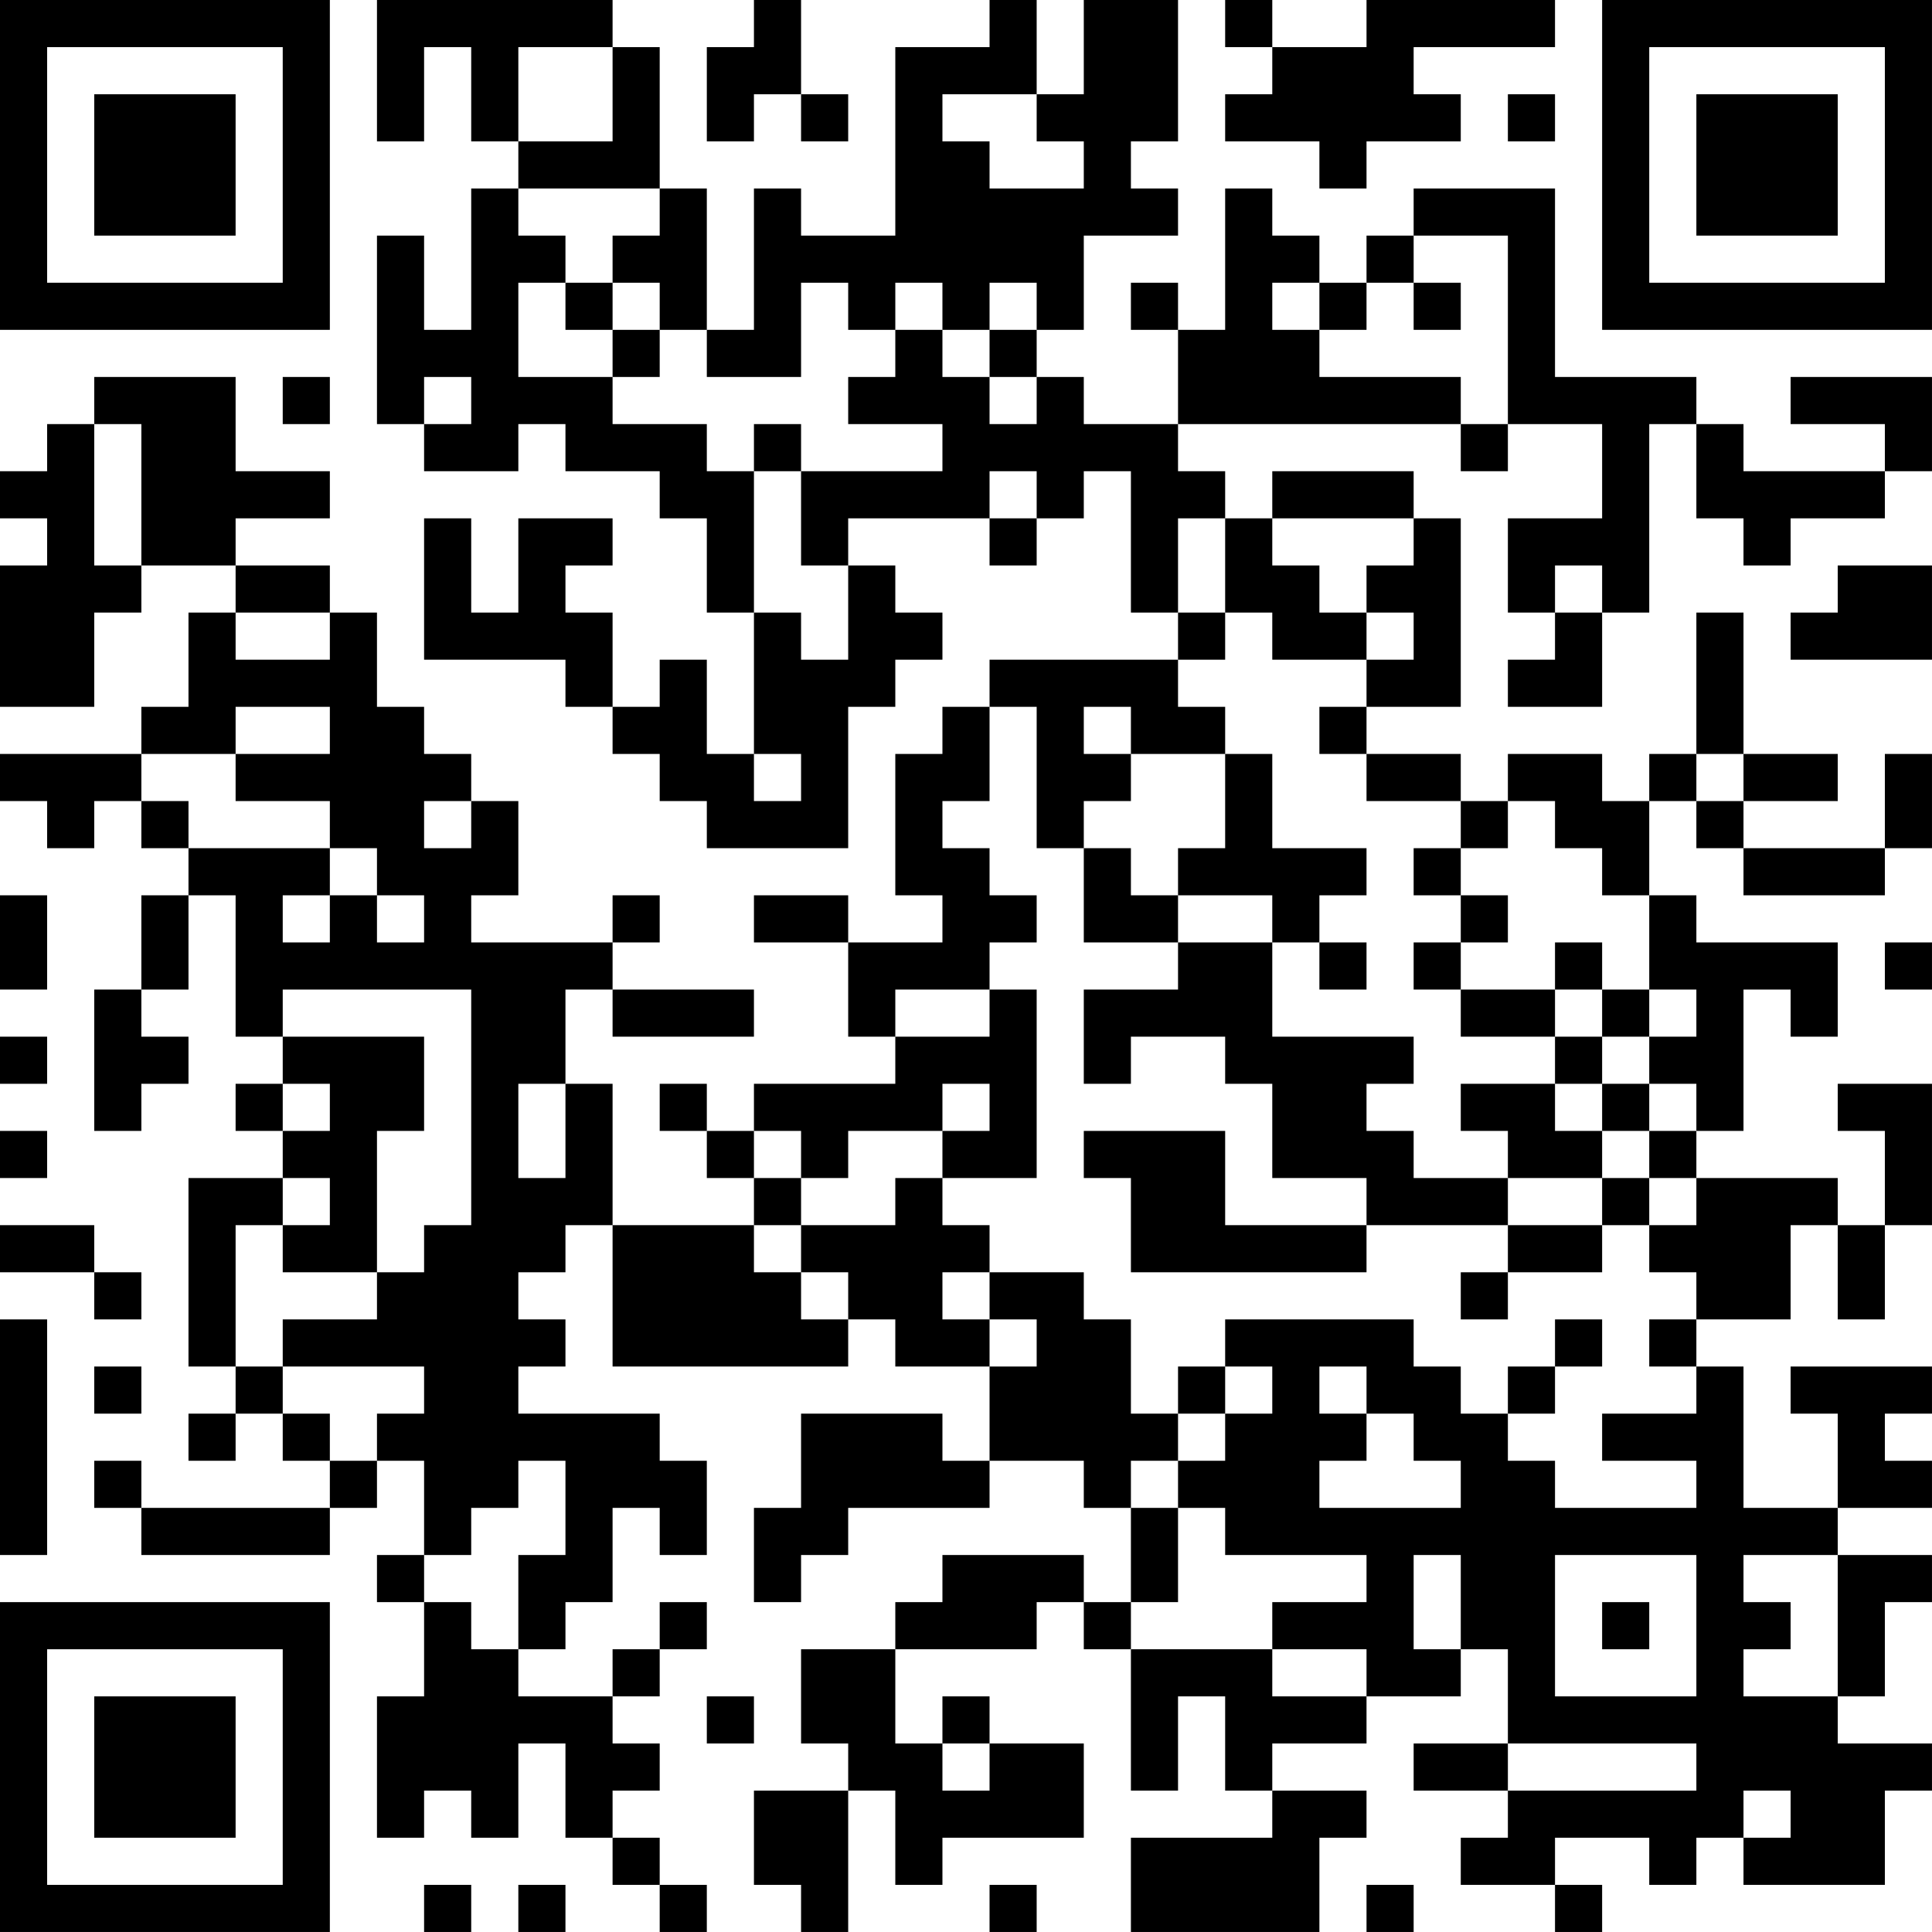 <?xml version="1.0" encoding="UTF-8"?>
<svg xmlns="http://www.w3.org/2000/svg" version="1.1" width="200" height="200" viewBox="0 0 200 200"><rect x="0" y="0" width="200" height="200" fill="#ffffff"/><g transform="scale(4.878)"><g transform="translate(0,0)"><path fill-rule="evenodd" d="M8 0L8 3L9 3L9 1L10 1L10 3L11 3L11 4L10 4L10 7L9 7L9 5L8 5L8 9L9 9L9 10L11 10L11 9L12 9L12 10L14 10L14 11L15 11L15 13L16 13L16 16L15 16L15 14L14 14L14 15L13 15L13 13L12 13L12 12L13 12L13 11L11 11L11 13L10 13L10 11L9 11L9 14L12 14L12 15L13 15L13 16L14 16L14 17L15 17L15 18L18 18L18 15L19 15L19 14L20 14L20 13L19 13L19 12L18 12L18 11L21 11L21 12L22 12L22 11L23 11L23 10L24 10L24 13L25 13L25 14L21 14L21 15L20 15L20 16L19 16L19 19L20 19L20 20L18 20L18 19L16 19L16 20L18 20L18 22L19 22L19 23L16 23L16 24L15 24L15 23L14 23L14 24L15 24L15 25L16 25L16 26L13 26L13 23L12 23L12 21L13 21L13 22L16 22L16 21L13 21L13 20L14 20L14 19L13 19L13 20L10 20L10 19L11 19L11 17L10 17L10 16L9 16L9 15L8 15L8 13L7 13L7 12L5 12L5 11L7 11L7 10L5 10L5 8L2 8L2 9L1 9L1 10L0 10L0 11L1 11L1 12L0 12L0 15L2 15L2 13L3 13L3 12L5 12L5 13L4 13L4 15L3 15L3 16L0 16L0 17L1 17L1 18L2 18L2 17L3 17L3 18L4 18L4 19L3 19L3 21L2 21L2 24L3 24L3 23L4 23L4 22L3 22L3 21L4 21L4 19L5 19L5 22L6 22L6 23L5 23L5 24L6 24L6 25L4 25L4 29L5 29L5 30L4 30L4 31L5 31L5 30L6 30L6 31L7 31L7 32L3 32L3 31L2 31L2 32L3 32L3 33L7 33L7 32L8 32L8 31L9 31L9 33L8 33L8 34L9 34L9 36L8 36L8 39L9 39L9 38L10 38L10 39L11 39L11 37L12 37L12 39L13 39L13 40L14 40L14 41L15 41L15 40L14 40L14 39L13 39L13 38L14 38L14 37L13 37L13 36L14 36L14 35L15 35L15 34L14 34L14 35L13 35L13 36L11 36L11 35L12 35L12 34L13 34L13 32L14 32L14 33L15 33L15 31L14 31L14 30L11 30L11 29L12 29L12 28L11 28L11 27L12 27L12 26L13 26L13 29L18 29L18 28L19 28L19 29L21 29L21 31L20 31L20 30L17 30L17 32L16 32L16 34L17 34L17 33L18 33L18 32L21 32L21 31L23 31L23 32L24 32L24 34L23 34L23 33L20 33L20 34L19 34L19 35L17 35L17 37L18 37L18 38L16 38L16 40L17 40L17 41L18 41L18 38L19 38L19 40L20 40L20 39L23 39L23 37L21 37L21 36L20 36L20 37L19 37L19 35L22 35L22 34L23 34L23 35L24 35L24 38L25 38L25 36L26 36L26 38L27 38L27 39L24 39L24 41L28 41L28 39L29 39L29 38L27 38L27 37L29 37L29 36L31 36L31 35L32 35L32 37L30 37L30 38L32 38L32 39L31 39L31 40L33 40L33 41L34 41L34 40L33 40L33 39L35 39L35 40L36 40L36 39L37 39L37 40L40 40L40 38L41 38L41 37L39 37L39 36L40 36L40 34L41 34L41 33L39 33L39 32L41 32L41 31L40 31L40 30L41 30L41 29L38 29L38 30L39 30L39 32L37 32L37 29L36 29L36 28L38 28L38 26L39 26L39 28L40 28L40 26L41 26L41 23L39 23L39 24L40 24L40 26L39 26L39 25L36 25L36 24L37 24L37 21L38 21L38 22L39 22L39 20L36 20L36 19L35 19L35 17L36 17L36 18L37 18L37 19L40 19L40 18L41 18L41 16L40 16L40 18L37 18L37 17L39 17L39 16L37 16L37 13L36 13L36 16L35 16L35 17L34 17L34 16L32 16L32 17L31 17L31 16L29 16L29 15L31 15L31 11L30 11L30 10L27 10L27 11L26 11L26 10L25 10L25 9L31 9L31 10L32 10L32 9L34 9L34 11L32 11L32 13L33 13L33 14L32 14L32 15L34 15L34 13L35 13L35 9L36 9L36 11L37 11L37 12L38 12L38 11L40 11L40 10L41 10L41 8L38 8L38 9L40 9L40 10L37 10L37 9L36 9L36 8L33 8L33 4L30 4L30 5L29 5L29 6L28 6L28 5L27 5L27 4L26 4L26 7L25 7L25 6L24 6L24 7L25 7L25 9L23 9L23 8L22 8L22 7L23 7L23 5L25 5L25 4L24 4L24 3L25 3L25 0L23 0L23 2L22 2L22 0L21 0L21 1L19 1L19 5L17 5L17 4L16 4L16 7L15 7L15 4L14 4L14 1L13 1L13 0ZM16 0L16 1L15 1L15 3L16 3L16 2L17 2L17 3L18 3L18 2L17 2L17 0ZM26 0L26 1L27 1L27 2L26 2L26 3L28 3L28 4L29 4L29 3L31 3L31 2L30 2L30 1L33 1L33 0L29 0L29 1L27 1L27 0ZM11 1L11 3L13 3L13 1ZM20 2L20 3L21 3L21 4L23 4L23 3L22 3L22 2ZM32 2L32 3L33 3L33 2ZM11 4L11 5L12 5L12 6L11 6L11 8L13 8L13 9L15 9L15 10L16 10L16 13L17 13L17 14L18 14L18 12L17 12L17 10L20 10L20 9L18 9L18 8L19 8L19 7L20 7L20 8L21 8L21 9L22 9L22 8L21 8L21 7L22 7L22 6L21 6L21 7L20 7L20 6L19 6L19 7L18 7L18 6L17 6L17 8L15 8L15 7L14 7L14 6L13 6L13 5L14 5L14 4ZM30 5L30 6L29 6L29 7L28 7L28 6L27 6L27 7L28 7L28 8L31 8L31 9L32 9L32 5ZM12 6L12 7L13 7L13 8L14 8L14 7L13 7L13 6ZM30 6L30 7L31 7L31 6ZM6 8L6 9L7 9L7 8ZM9 8L9 9L10 9L10 8ZM2 9L2 12L3 12L3 9ZM16 9L16 10L17 10L17 9ZM21 10L21 11L22 11L22 10ZM25 11L25 13L26 13L26 14L25 14L25 15L26 15L26 16L24 16L24 15L23 15L23 16L24 16L24 17L23 17L23 18L22 18L22 15L21 15L21 17L20 17L20 18L21 18L21 19L22 19L22 20L21 20L21 21L19 21L19 22L21 22L21 21L22 21L22 25L20 25L20 24L21 24L21 23L20 23L20 24L18 24L18 25L17 25L17 24L16 24L16 25L17 25L17 26L16 26L16 27L17 27L17 28L18 28L18 27L17 27L17 26L19 26L19 25L20 25L20 26L21 26L21 27L20 27L20 28L21 28L21 29L22 29L22 28L21 28L21 27L23 27L23 28L24 28L24 30L25 30L25 31L24 31L24 32L25 32L25 34L24 34L24 35L27 35L27 36L29 36L29 35L27 35L27 34L29 34L29 33L26 33L26 32L25 32L25 31L26 31L26 30L27 30L27 29L26 29L26 28L30 28L30 29L31 29L31 30L32 30L32 31L33 31L33 32L36 32L36 31L34 31L34 30L36 30L36 29L35 29L35 28L36 28L36 27L35 27L35 26L36 26L36 25L35 25L35 24L36 24L36 23L35 23L35 22L36 22L36 21L35 21L35 19L34 19L34 18L33 18L33 17L32 17L32 18L31 18L31 17L29 17L29 16L28 16L28 15L29 15L29 14L30 14L30 13L29 13L29 12L30 12L30 11L27 11L27 12L28 12L28 13L29 13L29 14L27 14L27 13L26 13L26 11ZM33 12L33 13L34 13L34 12ZM39 12L39 13L38 13L38 14L41 14L41 12ZM5 13L5 14L7 14L7 13ZM5 15L5 16L3 16L3 17L4 17L4 18L7 18L7 19L6 19L6 20L7 20L7 19L8 19L8 20L9 20L9 19L8 19L8 18L7 18L7 17L5 17L5 16L7 16L7 15ZM16 16L16 17L17 17L17 16ZM26 16L26 18L25 18L25 19L24 19L24 18L23 18L23 20L25 20L25 21L23 21L23 23L24 23L24 22L26 22L26 23L27 23L27 25L29 25L29 26L26 26L26 24L23 24L23 25L24 25L24 27L29 27L29 26L32 26L32 27L31 27L31 28L32 28L32 27L34 27L34 26L35 26L35 25L34 25L34 24L35 24L35 23L34 23L34 22L35 22L35 21L34 21L34 20L33 20L33 21L31 21L31 20L32 20L32 19L31 19L31 18L30 18L30 19L31 19L31 20L30 20L30 21L31 21L31 22L33 22L33 23L31 23L31 24L32 24L32 25L30 25L30 24L29 24L29 23L30 23L30 22L27 22L27 20L28 20L28 21L29 21L29 20L28 20L28 19L29 19L29 18L27 18L27 16ZM36 16L36 17L37 17L37 16ZM9 17L9 18L10 18L10 17ZM0 19L0 21L1 21L1 19ZM25 19L25 20L27 20L27 19ZM40 20L40 21L41 21L41 20ZM6 21L6 22L9 22L9 24L8 24L8 27L6 27L6 26L7 26L7 25L6 25L6 26L5 26L5 29L6 29L6 30L7 30L7 31L8 31L8 30L9 30L9 29L6 29L6 28L8 28L8 27L9 27L9 26L10 26L10 21ZM33 21L33 22L34 22L34 21ZM0 22L0 23L1 23L1 22ZM6 23L6 24L7 24L7 23ZM11 23L11 25L12 25L12 23ZM33 23L33 24L34 24L34 23ZM0 24L0 25L1 25L1 24ZM32 25L32 26L34 26L34 25ZM0 26L0 27L2 27L2 28L3 28L3 27L2 27L2 26ZM0 28L0 33L1 33L1 28ZM33 28L33 29L32 29L32 30L33 30L33 29L34 29L34 28ZM2 29L2 30L3 30L3 29ZM25 29L25 30L26 30L26 29ZM28 29L28 30L29 30L29 31L28 31L28 32L31 32L31 31L30 31L30 30L29 30L29 29ZM11 31L11 32L10 32L10 33L9 33L9 34L10 34L10 35L11 35L11 33L12 33L12 31ZM30 33L30 35L31 35L31 33ZM33 33L33 36L36 36L36 33ZM37 33L37 34L38 34L38 35L37 35L37 36L39 36L39 33ZM34 34L34 35L35 35L35 34ZM15 36L15 37L16 37L16 36ZM20 37L20 38L21 38L21 37ZM32 37L32 38L36 38L36 37ZM37 38L37 39L38 39L38 38ZM9 40L9 41L10 41L10 40ZM11 40L11 41L12 41L12 40ZM21 40L21 41L22 41L22 40ZM29 40L29 41L30 41L30 40ZM0 0L0 7L7 7L7 0ZM1 1L1 6L6 6L6 1ZM2 2L2 5L5 5L5 2ZM34 0L34 7L41 7L41 0ZM35 1L35 6L40 6L40 1ZM36 2L36 5L39 5L39 2ZM0 34L0 41L7 41L7 34ZM1 35L1 40L6 40L6 35ZM2 36L2 39L5 39L5 36Z" fill="#000000"/></g></g></svg>
